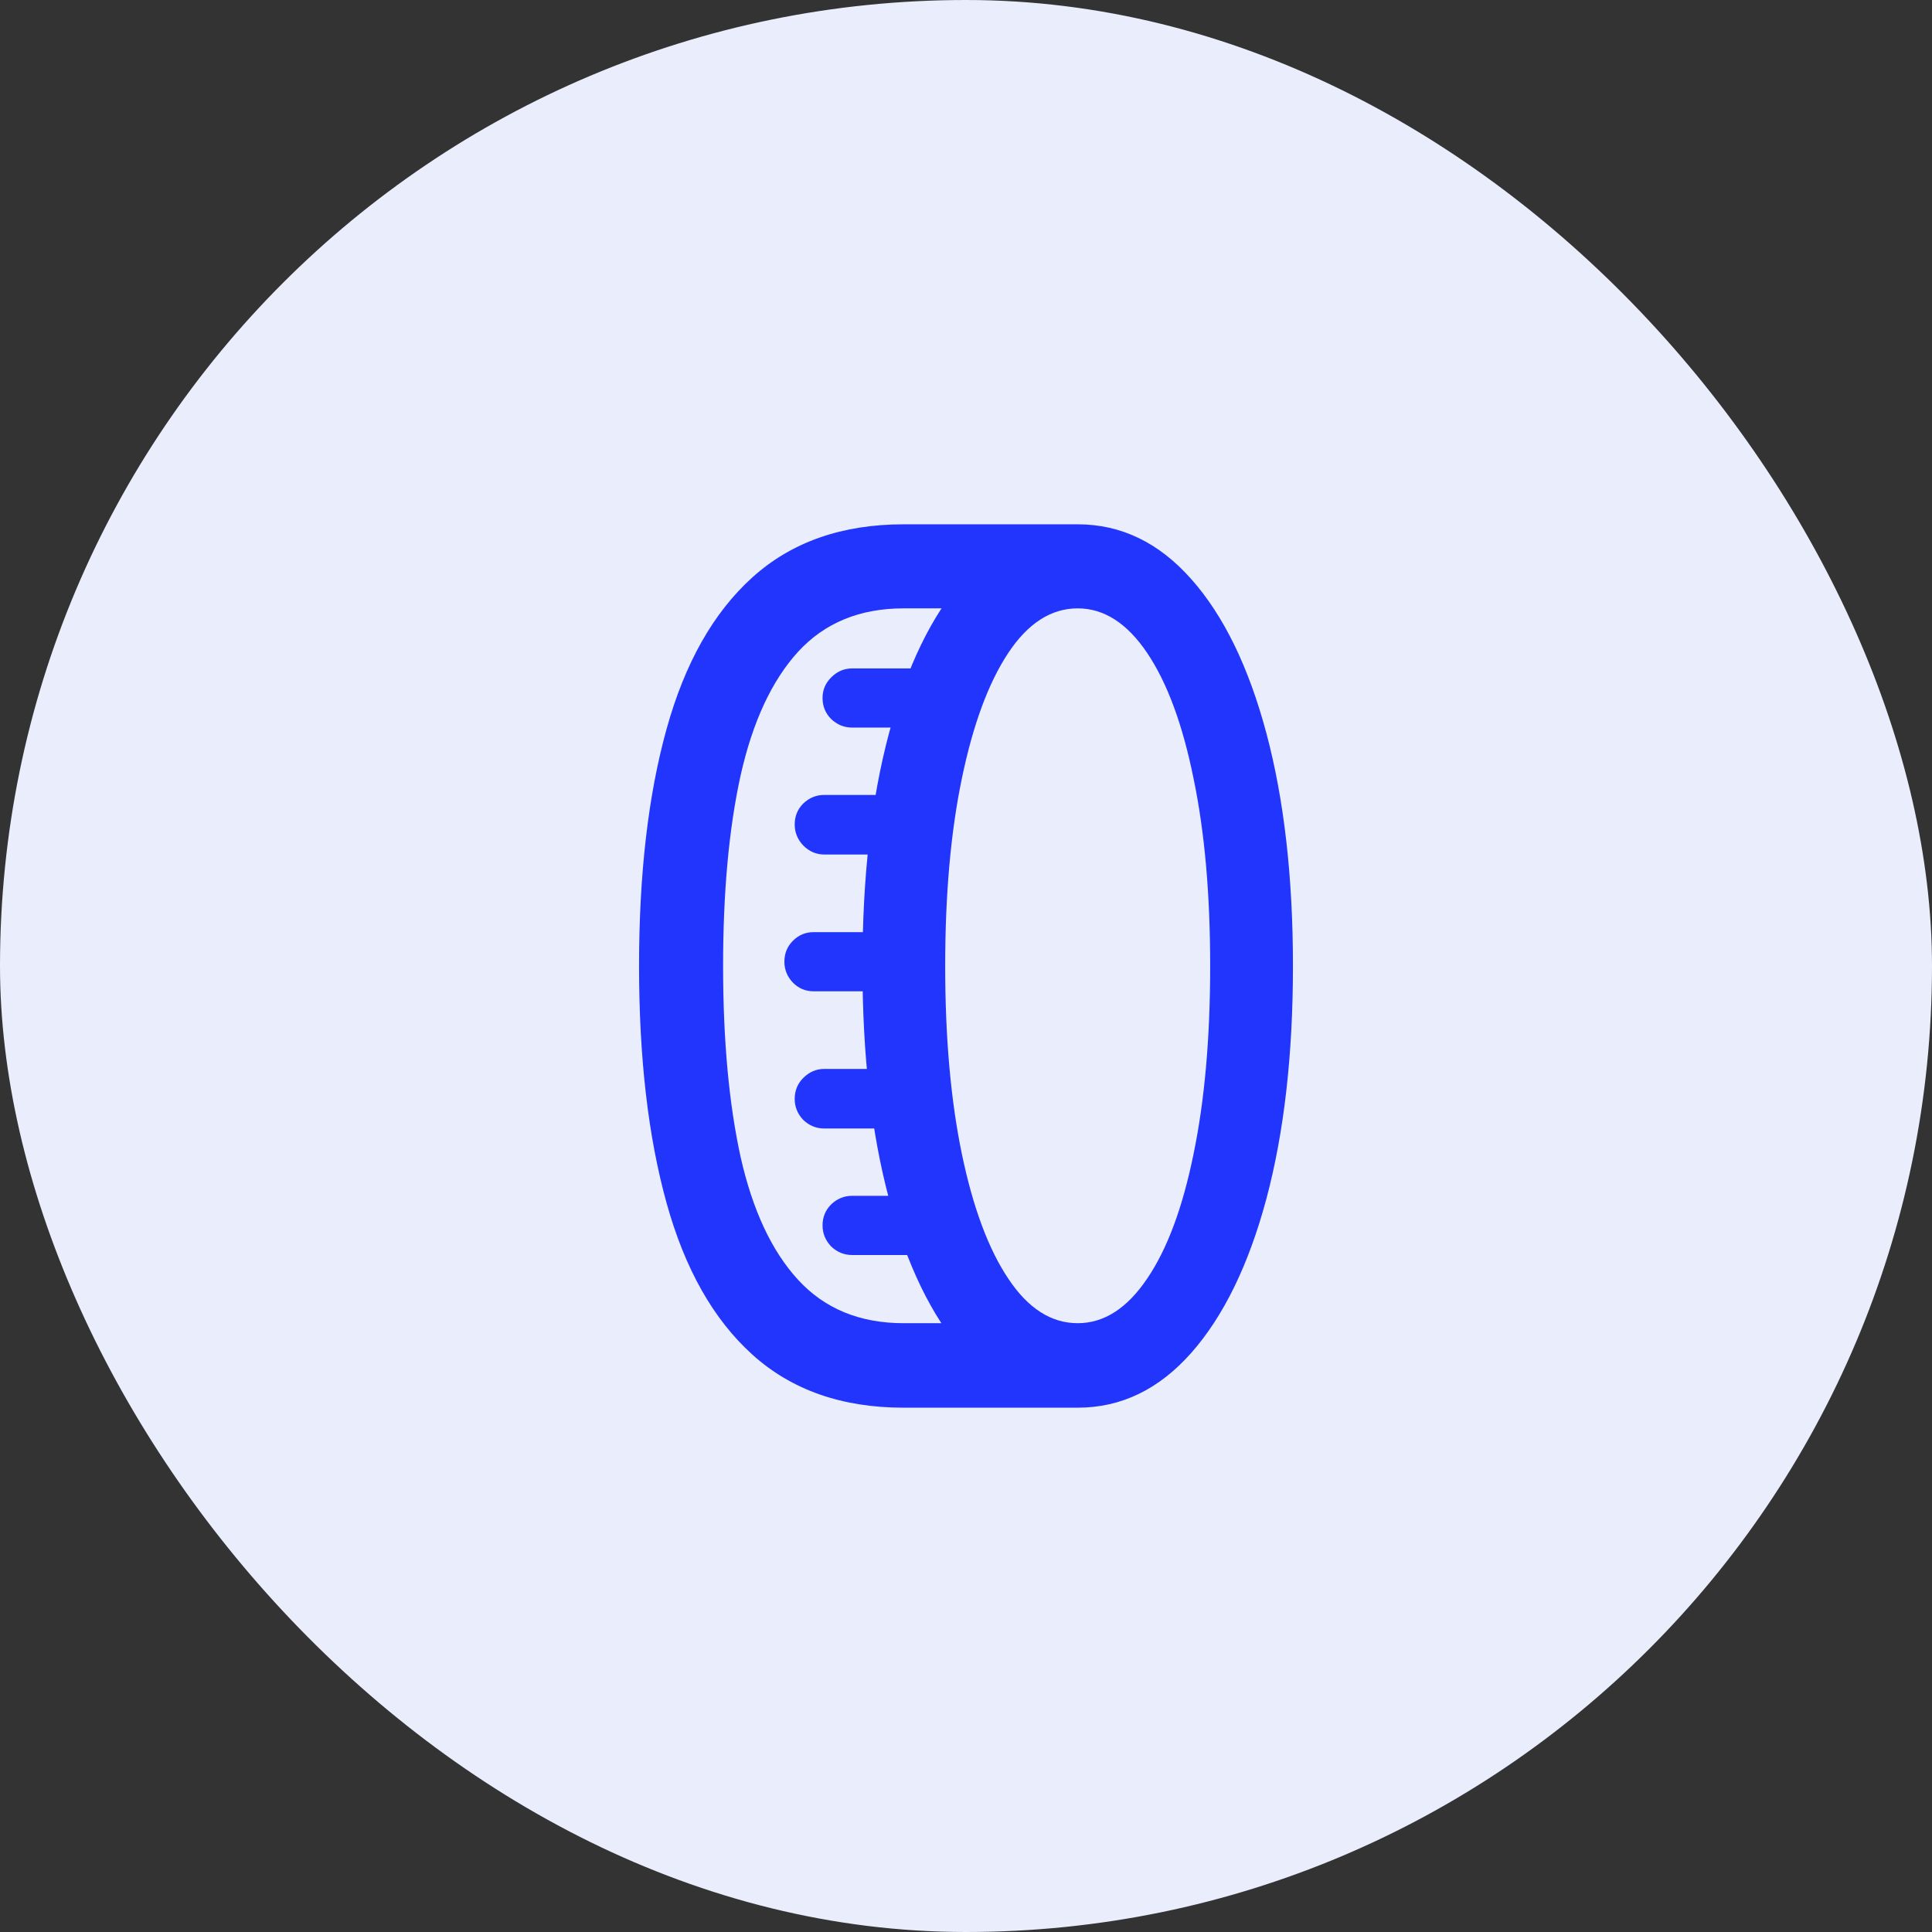 <svg width="44" height="44" viewBox="0 0 44 44" fill="none" xmlns="http://www.w3.org/2000/svg">
<rect x="0" y="0" width="44" height="44" fill="#333333" stroke="none"/>
<rect width="44" height="44" rx="22" fill="#E9EDFC"/>
<path d="M19.642 22C19.642 19.975 19.843 18.208 20.247 16.697C20.651 15.187 21.217 14.018 21.946 13.191C22.682 12.358 23.548 11.941 24.544 11.941C25.534 11.941 26.396 12.358 27.132 13.191C27.867 14.018 28.437 15.187 28.841 16.697C29.244 18.208 29.446 19.975 29.446 22C29.446 24.025 29.244 25.792 28.841 27.303C28.437 28.807 27.867 29.975 27.132 30.809C26.396 31.642 25.534 32.059 24.544 32.059C23.548 32.059 22.682 31.642 21.946 30.809C21.217 29.975 20.651 28.807 20.247 27.303C19.843 25.792 19.642 24.025 19.642 22ZM21.526 22C21.526 23.634 21.653 25.063 21.907 26.287C22.161 27.505 22.513 28.449 22.962 29.119C23.411 29.796 23.939 30.135 24.544 30.135C25.143 30.135 25.67 29.796 26.126 29.119C26.582 28.449 26.933 27.505 27.181 26.287C27.435 25.063 27.561 23.634 27.561 22C27.561 20.366 27.435 18.94 27.181 17.723C26.933 16.499 26.582 15.548 26.126 14.871C25.67 14.194 25.143 13.855 24.544 13.855C23.939 13.855 23.411 14.194 22.962 14.871C22.513 15.548 22.161 16.499 21.907 17.723C21.653 18.94 21.526 20.366 21.526 22ZM14.554 22C14.554 19.91 14.762 18.113 15.179 16.609C15.595 15.105 16.246 13.953 17.132 13.152C18.024 12.345 19.173 11.941 20.579 11.941H24.544V13.855H20.579C19.583 13.855 18.782 14.184 18.177 14.842C17.578 15.499 17.142 16.437 16.868 17.654C16.601 18.865 16.468 20.314 16.468 22C16.468 23.686 16.601 25.138 16.868 26.355C17.142 27.566 17.578 28.497 18.177 29.148C18.782 29.806 19.583 30.135 20.579 30.135H24.544V32.059H20.579C19.173 32.059 18.024 31.655 17.132 30.848C16.246 30.047 15.595 28.895 15.179 27.391C14.762 25.887 14.554 24.09 14.554 22ZM19.407 16.57C19.225 16.57 19.065 16.505 18.929 16.375C18.799 16.245 18.733 16.085 18.733 15.896C18.733 15.714 18.799 15.558 18.929 15.428C19.065 15.291 19.225 15.223 19.407 15.223H21.194V16.57H19.407ZM18.773 19.461C18.59 19.461 18.431 19.393 18.294 19.256C18.164 19.119 18.099 18.96 18.099 18.777C18.099 18.588 18.164 18.429 18.294 18.299C18.431 18.169 18.59 18.104 18.773 18.104H20.569V19.461H18.773ZM18.528 22.576C18.346 22.576 18.19 22.511 18.06 22.381C17.929 22.244 17.864 22.085 17.864 21.902C17.864 21.713 17.929 21.554 18.06 21.424C18.19 21.294 18.346 21.229 18.528 21.229H20.315V22.576H18.528ZM18.773 25.701C18.59 25.701 18.431 25.636 18.294 25.506C18.164 25.369 18.099 25.21 18.099 25.027C18.099 24.838 18.164 24.679 18.294 24.549C18.431 24.412 18.59 24.344 18.773 24.344H20.569V25.701H18.773ZM19.407 28.582C19.225 28.582 19.065 28.517 18.929 28.387C18.799 28.25 18.733 28.09 18.733 27.908C18.733 27.719 18.799 27.56 18.929 27.43C19.065 27.299 19.225 27.234 19.407 27.234H21.194V28.582H19.407Z" fill="#2135FD"/>
</svg>
